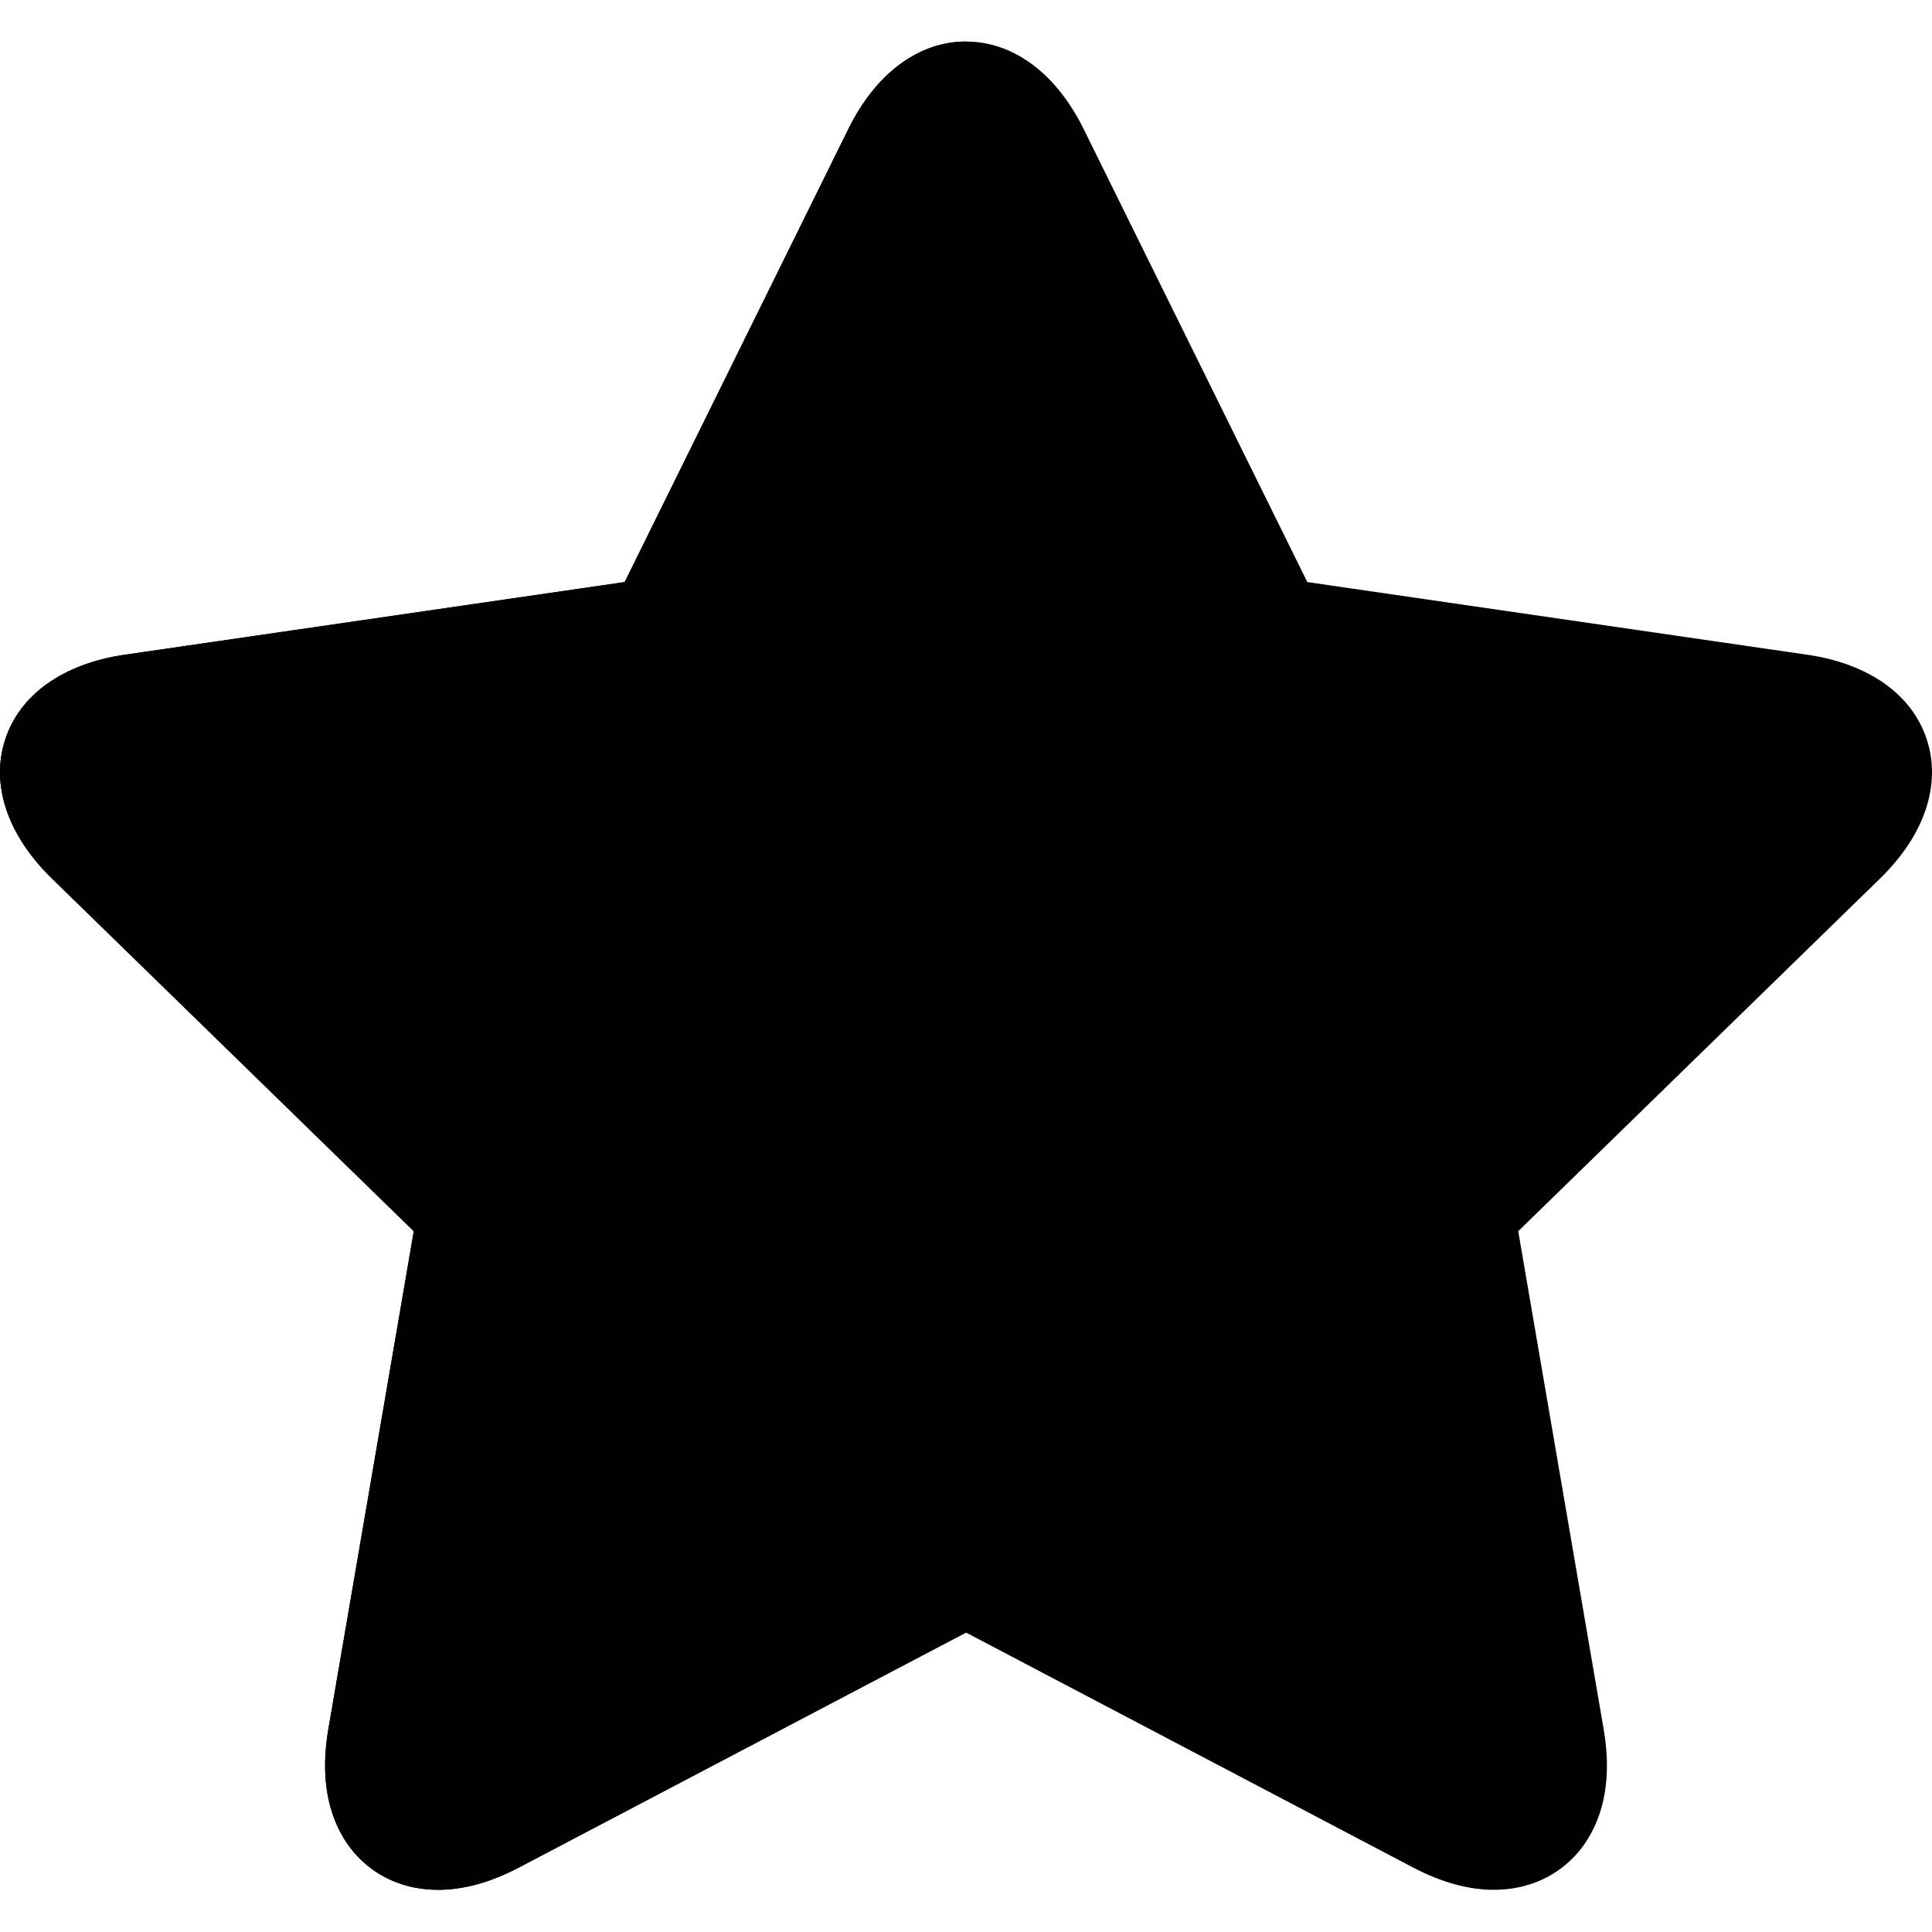<svg width="18" height="18" viewBox="0 0 18 18" xmlns="http://www.w3.org/2000/svg">
    <path class="star-path" d="M17.952 6.891C17.816 6.471 17.41 6.183 16.838 6.1L12.18 5.423L10.096 1.202C9.841 0.684 9.441 0.387 9 0.387C8.559 0.387 8.159 0.684 7.904 1.202L5.82 5.423L1.162 6.1C0.59 6.183 0.184 6.471 0.048 6.891C-0.089 7.311 0.07 7.782 0.484 8.185L3.855 11.471L3.059 16.111C2.958 16.705 3.131 17.06 3.294 17.254C3.486 17.482 3.766 17.607 4.082 17.607C4.319 17.607 4.572 17.537 4.833 17.4L9 15.21L13.167 17.4C13.428 17.537 13.681 17.607 13.918 17.607H13.919C14.234 17.607 14.514 17.482 14.706 17.254C14.869 17.06 15.043 16.705 14.941 16.111L14.145 11.471L17.516 8.185C17.93 7.782 18.089 7.311 17.952 6.891Z"/>
    <path class="star-path-evenodd"  fill-rule="evenodd" clip-rule="evenodd" d="M9 0.387C8.559 0.387 8.159 0.684 7.904 1.202L5.82 5.423L1.162 6.1C0.59 6.183 0.184 6.471 0.048 6.891C-0.089 7.311 0.07 7.782 0.484 8.185L3.855 11.471L3.059 16.111C2.958 16.705 3.131 17.06 3.294 17.254C3.486 17.482 3.766 17.607 4.082 17.607C4.319 17.607 4.572 17.537 4.833 17.4L9 15.21V0.387Z"/>
</svg>